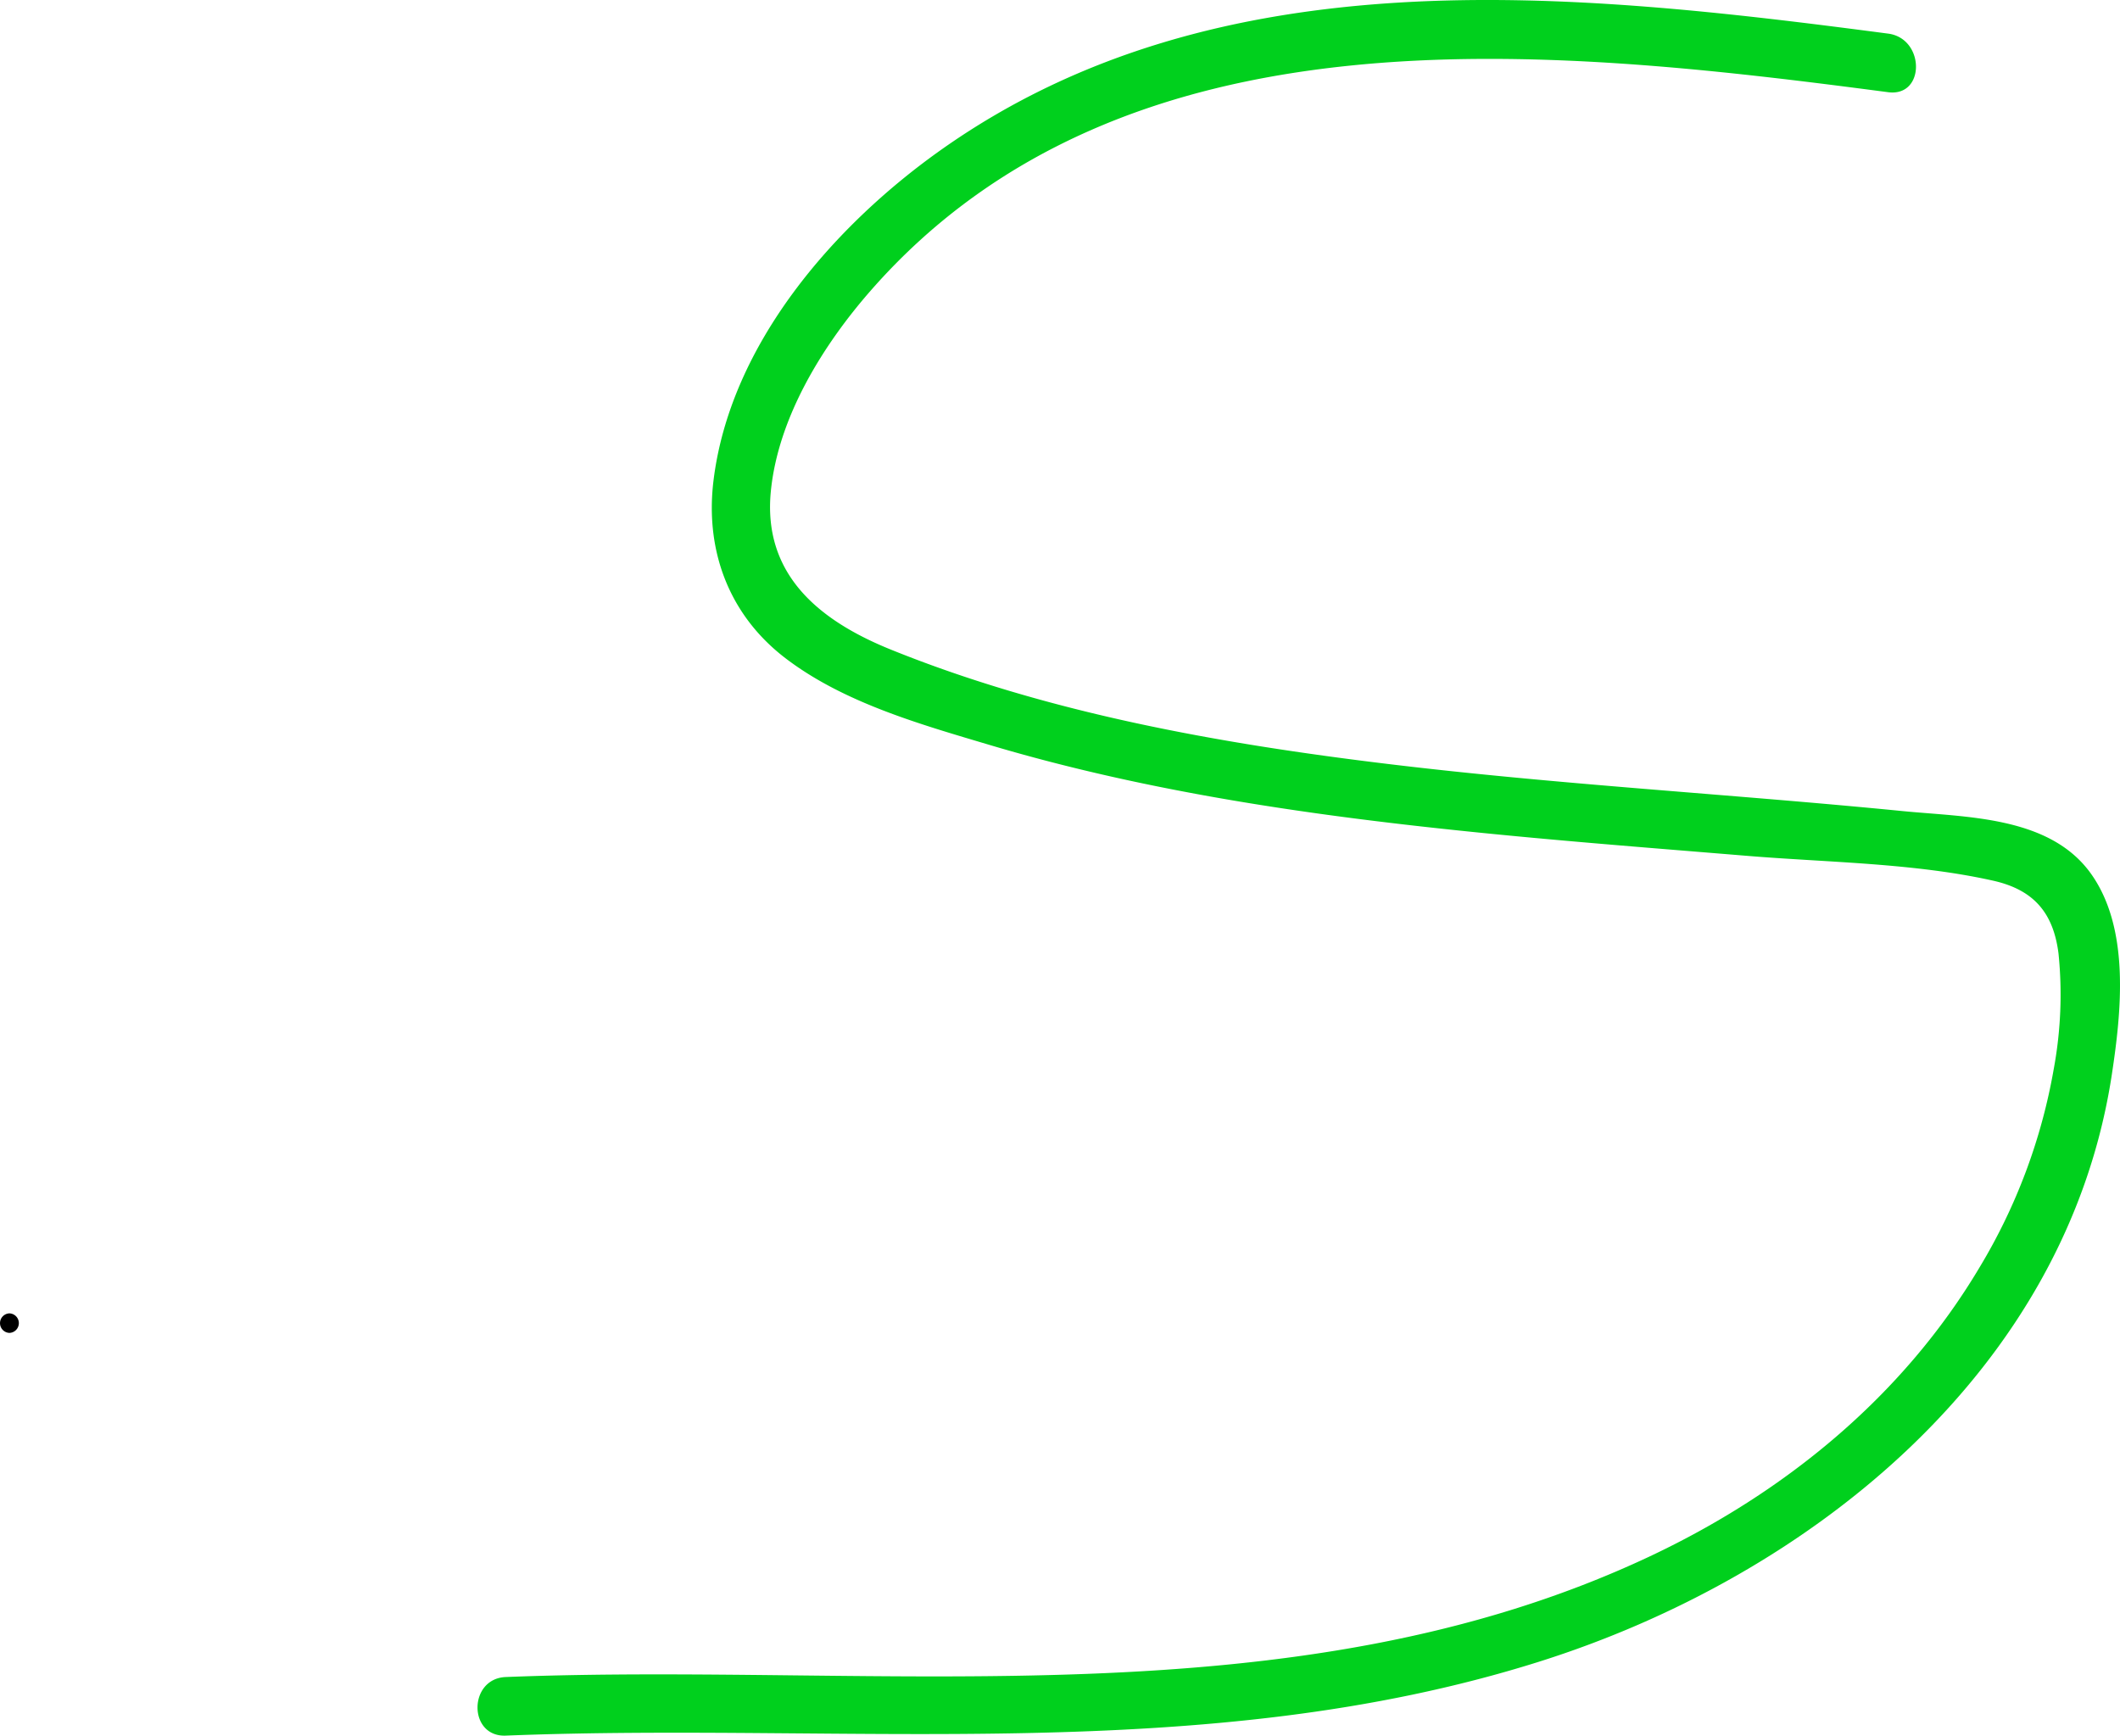 <svg xmlns="http://www.w3.org/2000/svg" viewBox="0 0 325.686 266.617"><defs><style>.cls-1{fill:#00d01d;}</style></defs><title>Layer 1 (2)</title><g id="Layer_2" data-name="Layer 2"><g id="Layer_1-2" data-name="Layer 1"><path d="M1.449,204.75a1.501,1.501,0,0,0,0-3,1.501,1.501,0,0,0,0,3Z"/><path class="cls-1" d="M77.698,266.613c52.857-2.098,107.287,4.834,158.626-11.318,41.725-13.127,81.192-44.718,88.11-90.246,1.463-9.628,2.808-22.294-3.138-30.74-6.33-8.991-19.227-8.749-29.019-9.717-26.319-2.6-52.748-4.056-79.011-7.231-25.792-3.118-52.201-7.791-76.399-17.572-10.866-4.392-19.698-11.41-18.45-24.277,1.106-11.406,8.037-22.559,15.452-30.994C172.859.167,237.648,7.281,290.07,14.164c5.725.752,5.67-8.255,0-9-48.593-6.38-102.661-12.259-145.184,17.631-16.698,11.737-32.719,30.049-35.278,51.06-1.309,10.747,2.398,20.639,11.06,27.257,8.935,6.827,20.682,10.139,31.299,13.304,24.705,7.365,50.349,10.989,75.944,13.552,13.476,1.35,26.981,2.388,40.478,3.501,12.394,1.022,25.633,1.094,37.789,3.811,6.183,1.382,9.271,4.861,10.064,11.221a62.649,62.649,0,0,1-.721,17.638,88.356,88.356,0,0,1-11.387,30.505c-11.807,19.866-29.999,34.709-50.765,44.473-54.641,25.693-117.381,16.182-175.67,18.496-5.772.229-5.801,9.23,0,9Z"/></g></g></svg>